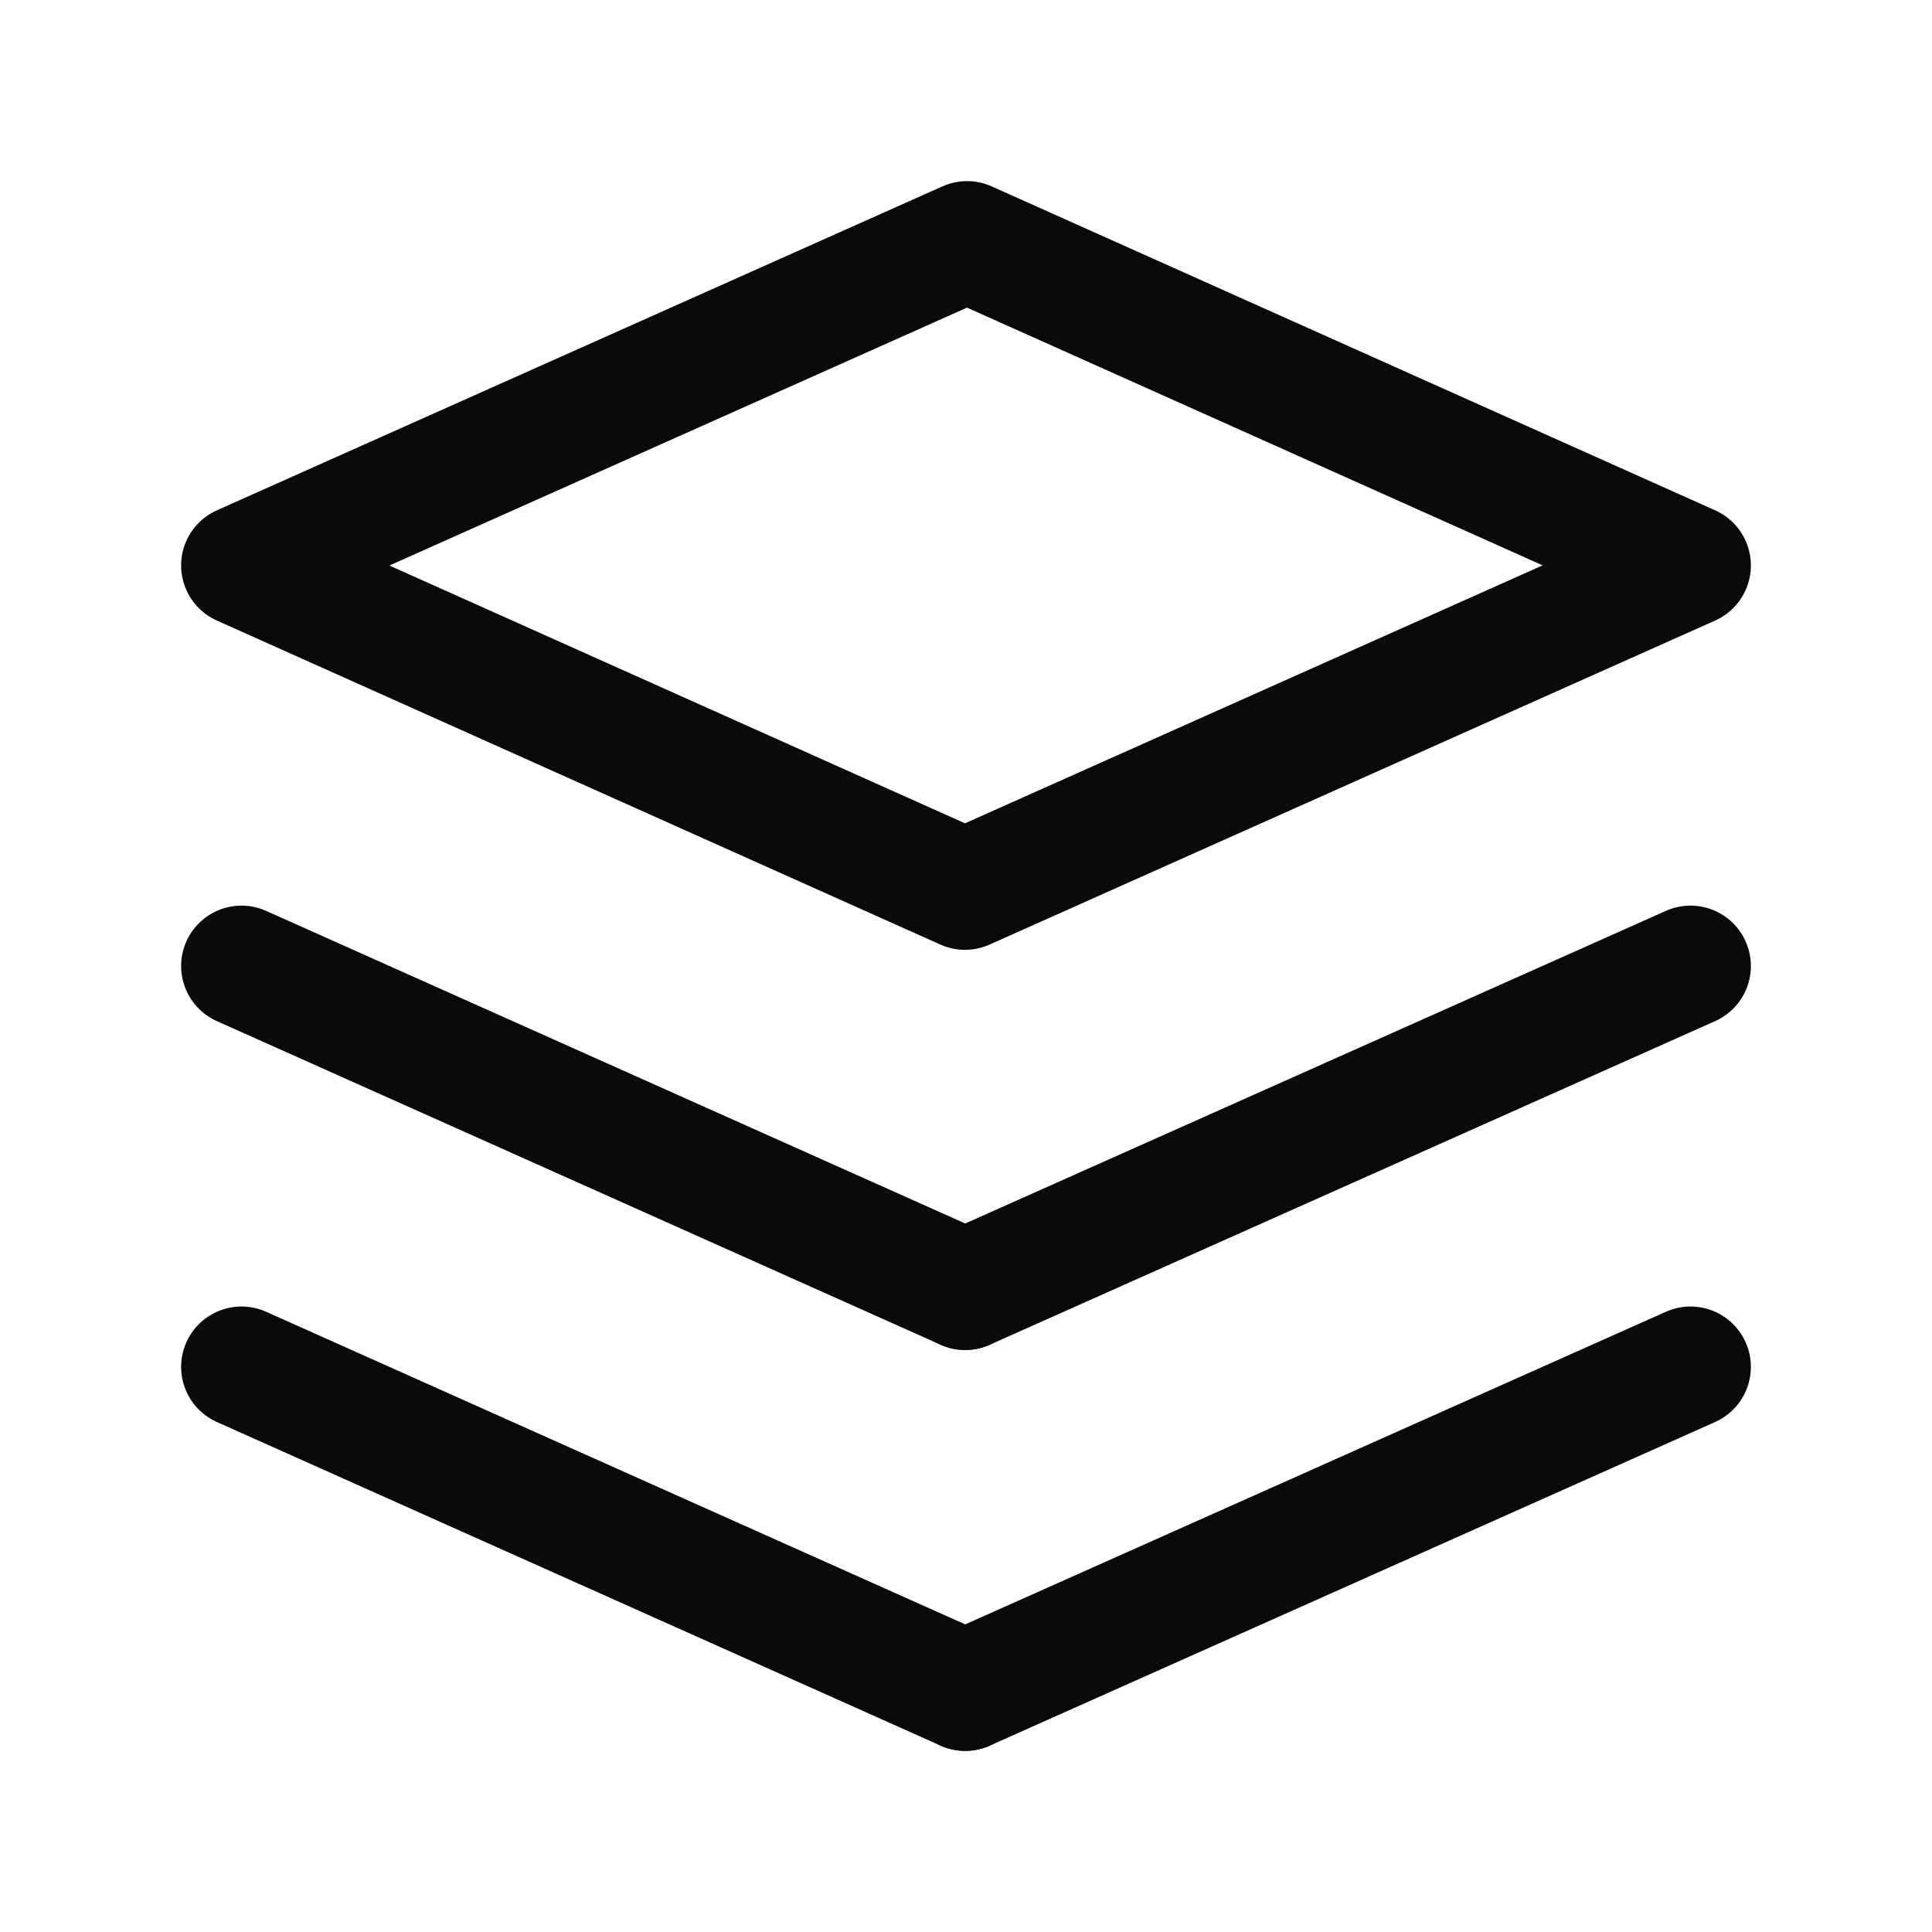 <svg width="24" height="24" viewBox="0 0 24 24" fill="none" xmlns="http://www.w3.org/2000/svg">
<path d="M21 16.98L11.99 21" stroke="#0A0A0A" stroke-width="1.5" stroke-linecap="round" stroke-linejoin="round"/>
<path d="M11.99 21L3 16.98" stroke="#0A0A0A" stroke-width="1.5" stroke-linecap="round" stroke-linejoin="round"/>
<path d="M21 12L11.99 16.02" stroke="#0A0A0A" stroke-width="1.5" stroke-linecap="round" stroke-linejoin="round"/>
<path d="M11.99 16.02L3 12" stroke="#0A0A0A" stroke-width="1.5" stroke-linecap="round" stroke-linejoin="round"/>
<path fill-rule="evenodd" clip-rule="evenodd" d="M3 7.024L11.987 11.049L21 7.024L12.013 3L3 7.024Z" stroke="#0A0A0A" stroke-width="1.5" stroke-linecap="round" stroke-linejoin="round"/>
</svg>
